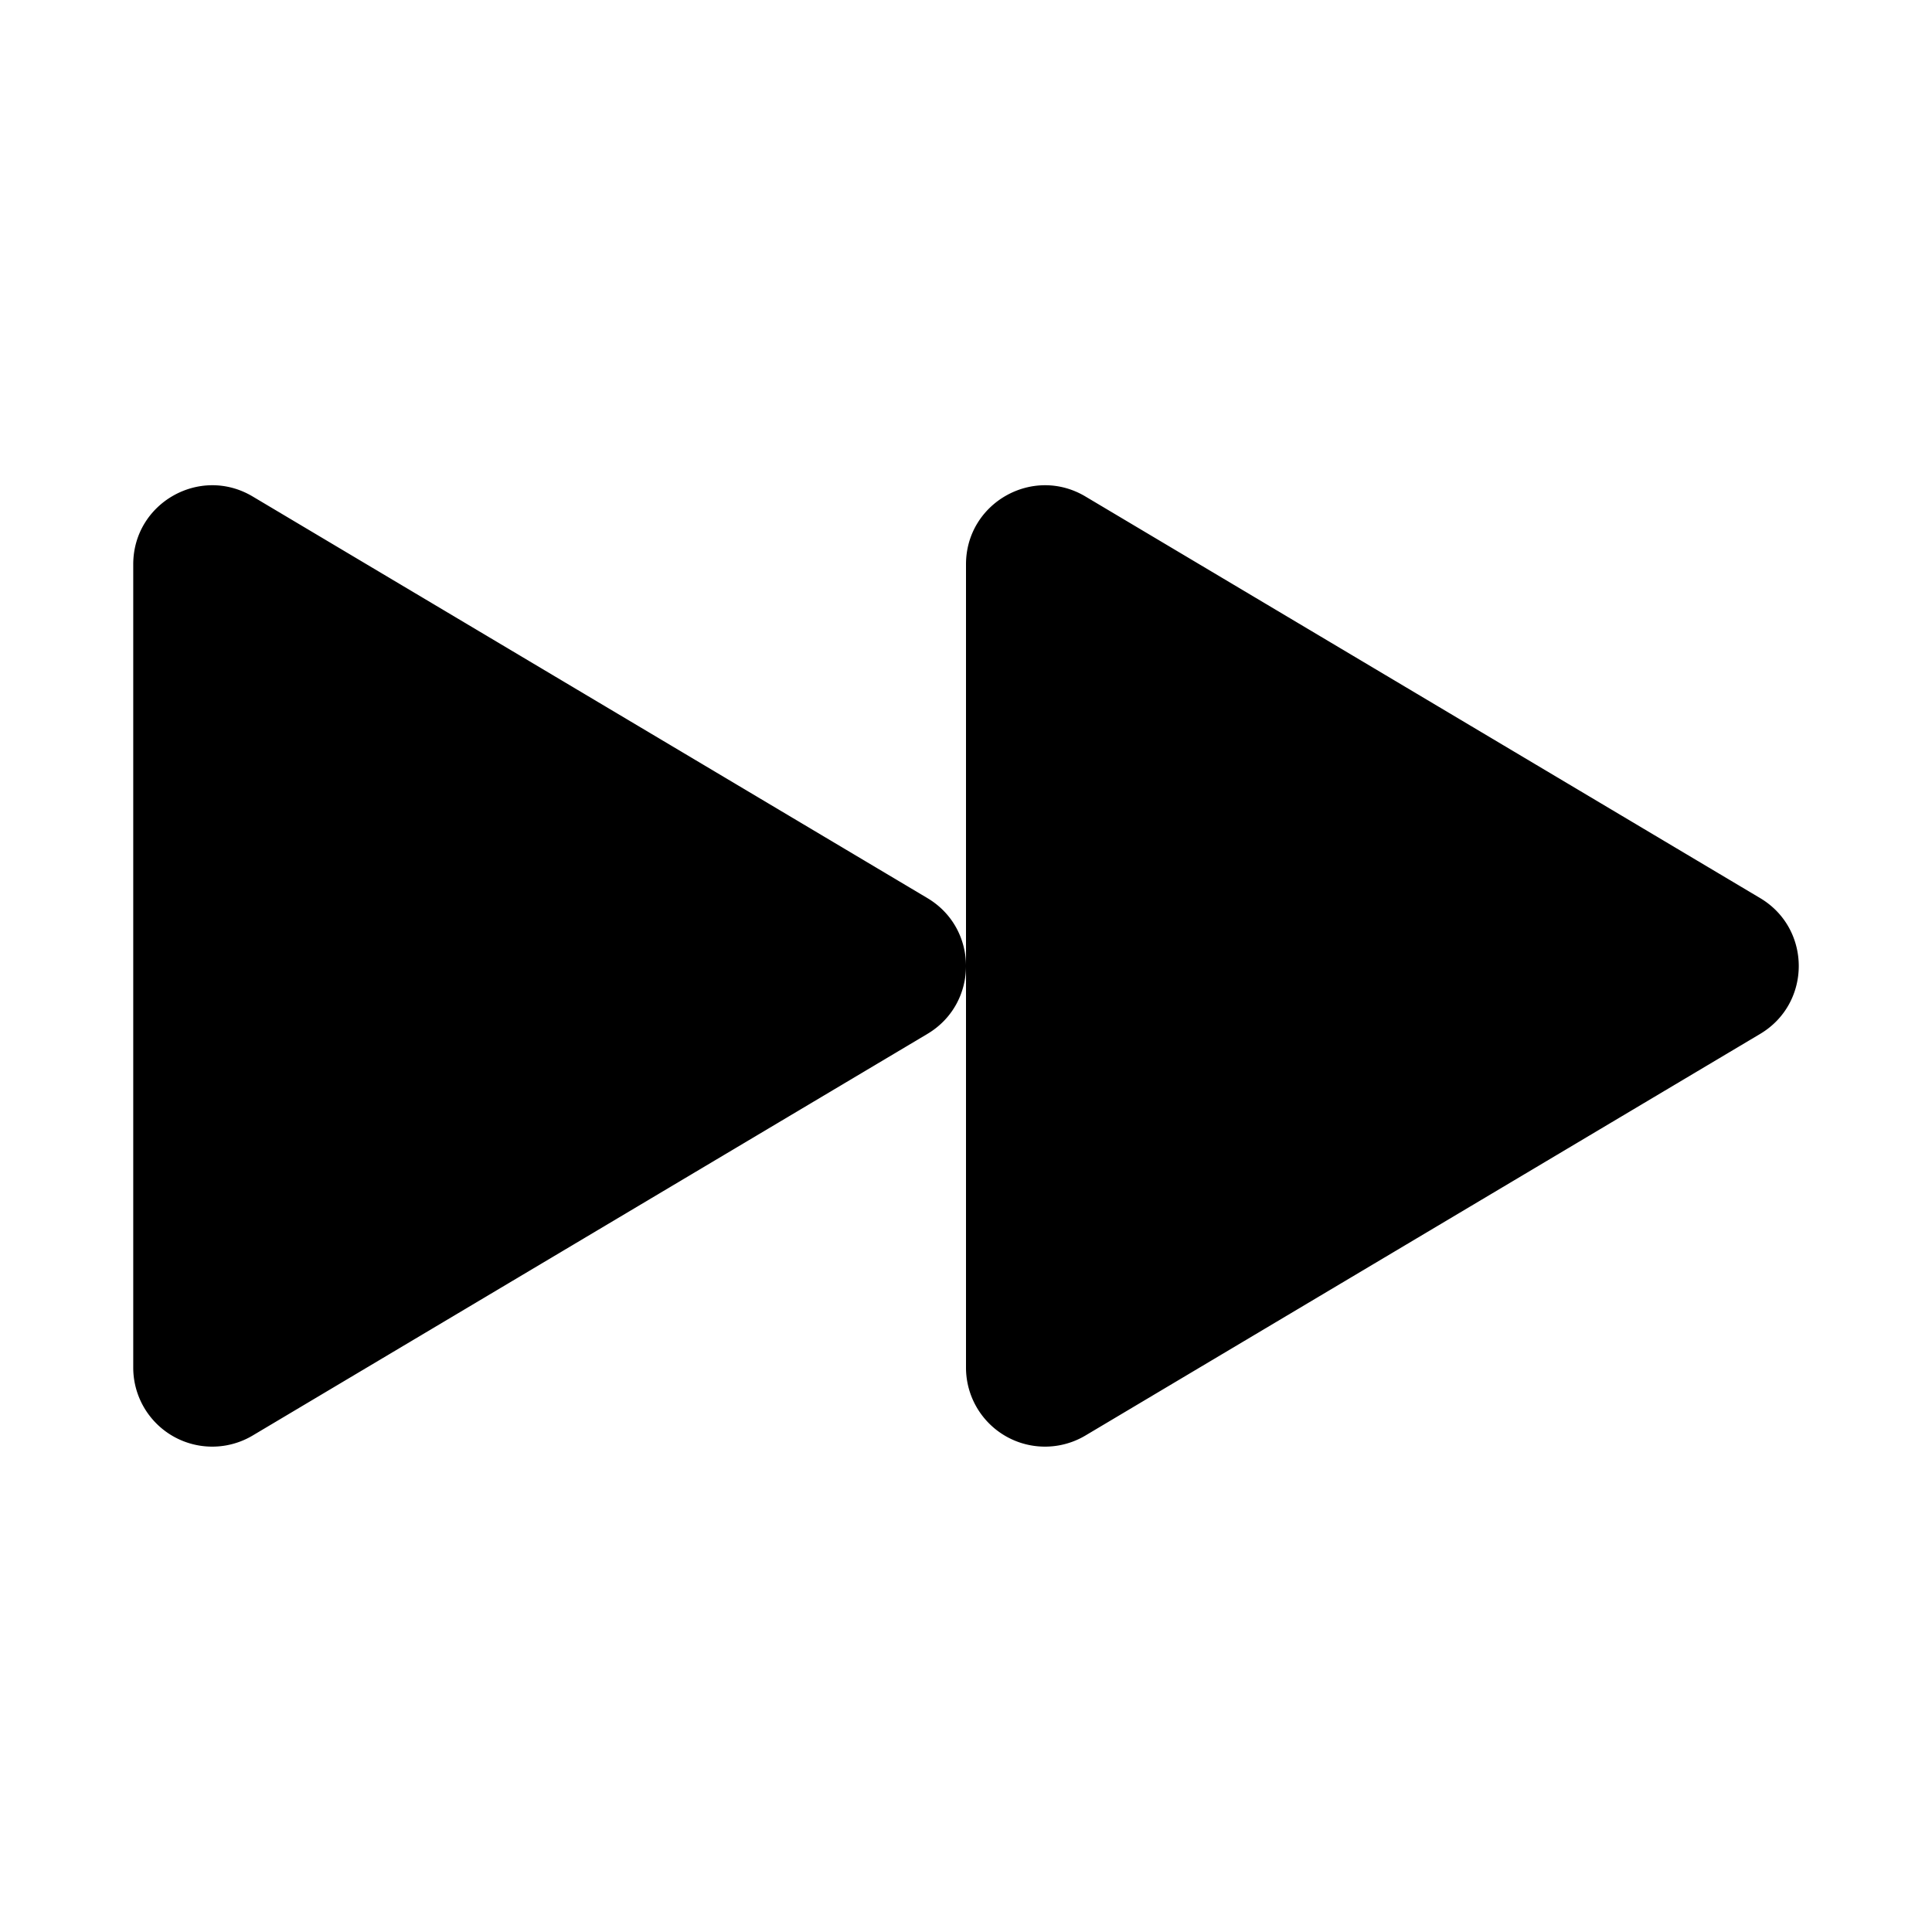 <svg xmlns="http://www.w3.org/2000/svg" id="Layer_1" x="0" y="0" version="1.1" viewBox="0 0 29 29" xml:space="preserve"><path d="M14.5 20.529V8.471c0-.92 1.002-1.489 1.792-1.019l10.129 6.029c.772.46.772 1.578 0 2.038l-10.129 6.029a1.186 1.186 0 0 1-1.792-1.019z"/><path d="M2 20.529V8.471c0-.92 1.002-1.489 1.792-1.019l10.129 6.029c.772.46.772 1.578 0 2.038L3.792 21.548A1.186 1.186 0 0 1 2 20.529z"/></svg>